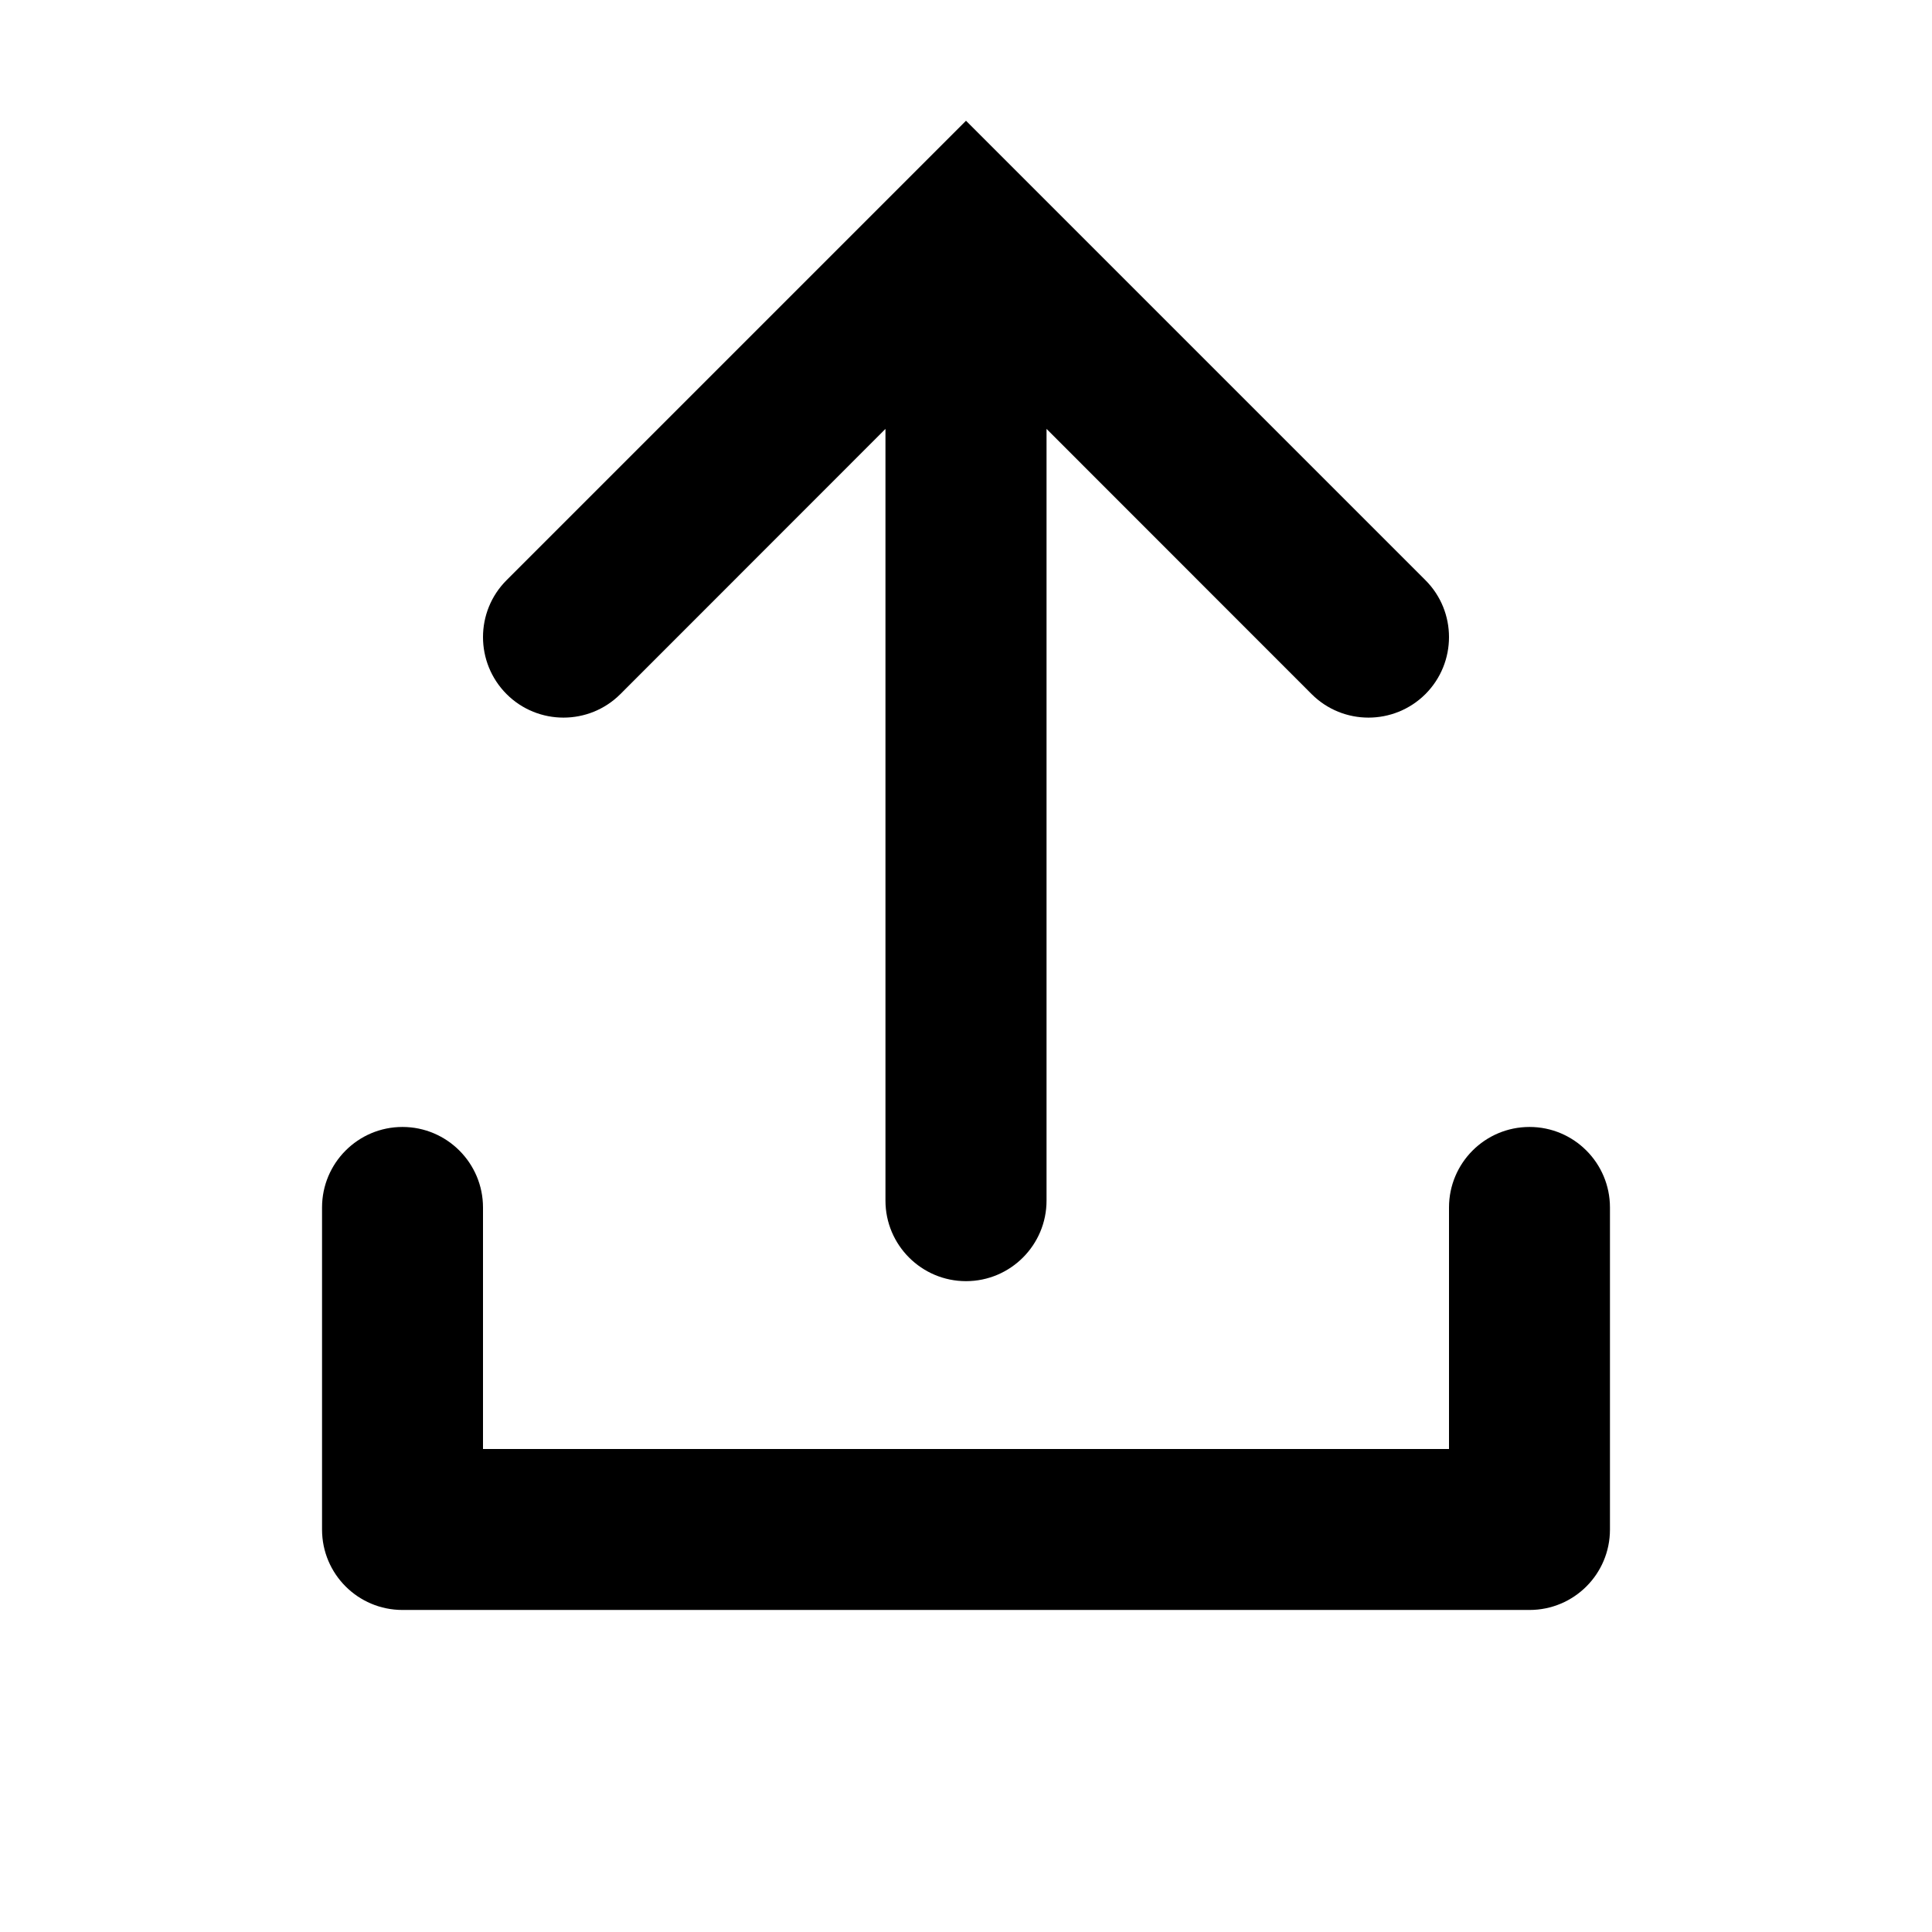 <!-- eslint-disable max-len -->
<svg viewBox="0 0 16 16">
    <path d="M5.138 5.748L7.333 3.552L7.333 9.943C7.333 10.311 7.632 10.61 8 10.61C8.368 10.61 8.667 10.311 8.667 9.943L8.667 3.552L10.862 5.748C11.122 6.008 11.544 6.008 11.805 5.748C12.065 5.487 12.065 5.065 11.805 4.805L8 1L4.195 4.805C3.935 5.065 3.935 5.487 4.195 5.748C4.455 6.008 4.878 6.008 5.138 5.748Z M4 10C4 9.632 3.701 9.333 3.333 9.333C2.965 9.333 2.667 9.632 2.667 10V12.667C2.667 13.035 2.965 13.333 3.333 13.333H12.667C13.035 13.333 13.333 13.035 13.333 12.667V10C13.333 9.632 13.035 9.333 12.667 9.333C12.298 9.333 12 9.632 12 10V12H4V10Z" />
</svg>